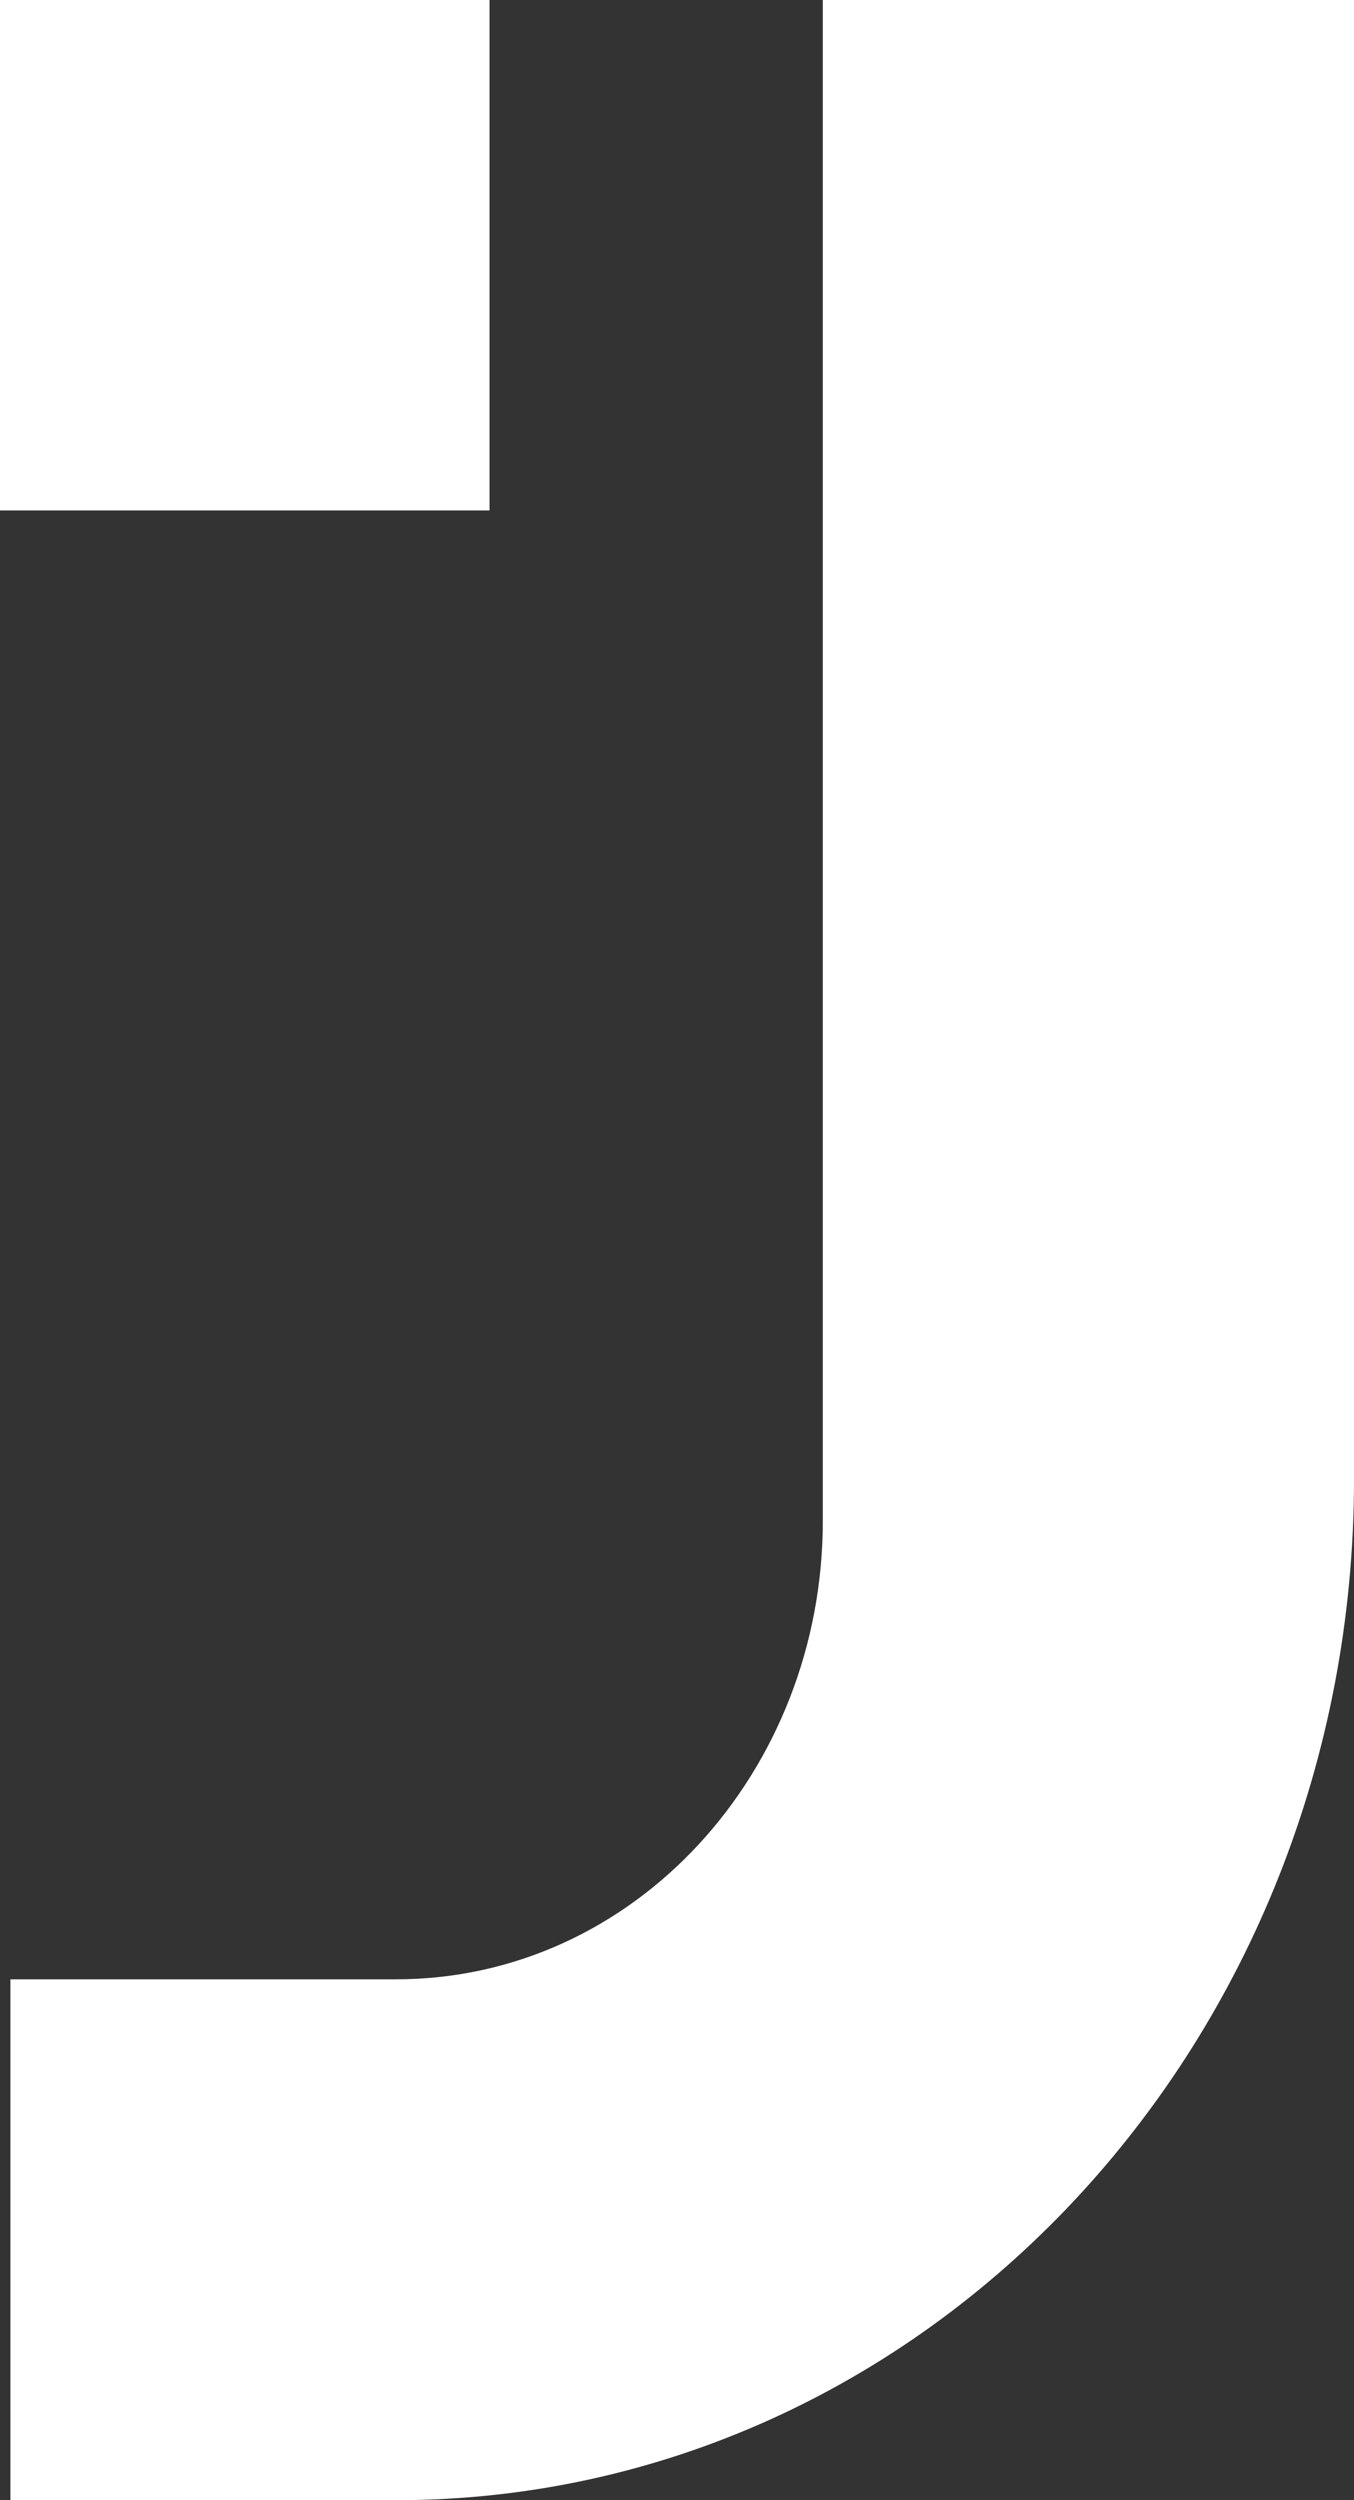 <?xml version="1.0" encoding="utf-8"?>
<!-- Generator: Adobe Illustrator 26.3.1, SVG Export Plug-In . SVG Version: 6.00 Build 0)  -->
<svg version="1.1" id="Layer_1" xmlns="http://www.w3.org/2000/svg" xmlns:xlink="http://www.w3.org/1999/xlink" x="0px" y="0px"
	 viewBox="0 0 13 24" style="enable-background:new 0 0 13 24;" xml:space="preserve">
<rect x="0" y="0" width="13" height="24" fill="#333333" stroke="none"/>
<style type="text/css">
	.st0{fill:#FFFFFF;}
</style>
<g>
	<path class="st0" d="M13,14.2V0H7.9v14.6C7.9,17,6.1,19,3.8,19H0.1v5h3.7C8.9,24,13,19.6,13,14.2z"/>
	<path class="st0" d="M4.7,0H0v4.9h4.7V0z"/>
</g>
</svg>
